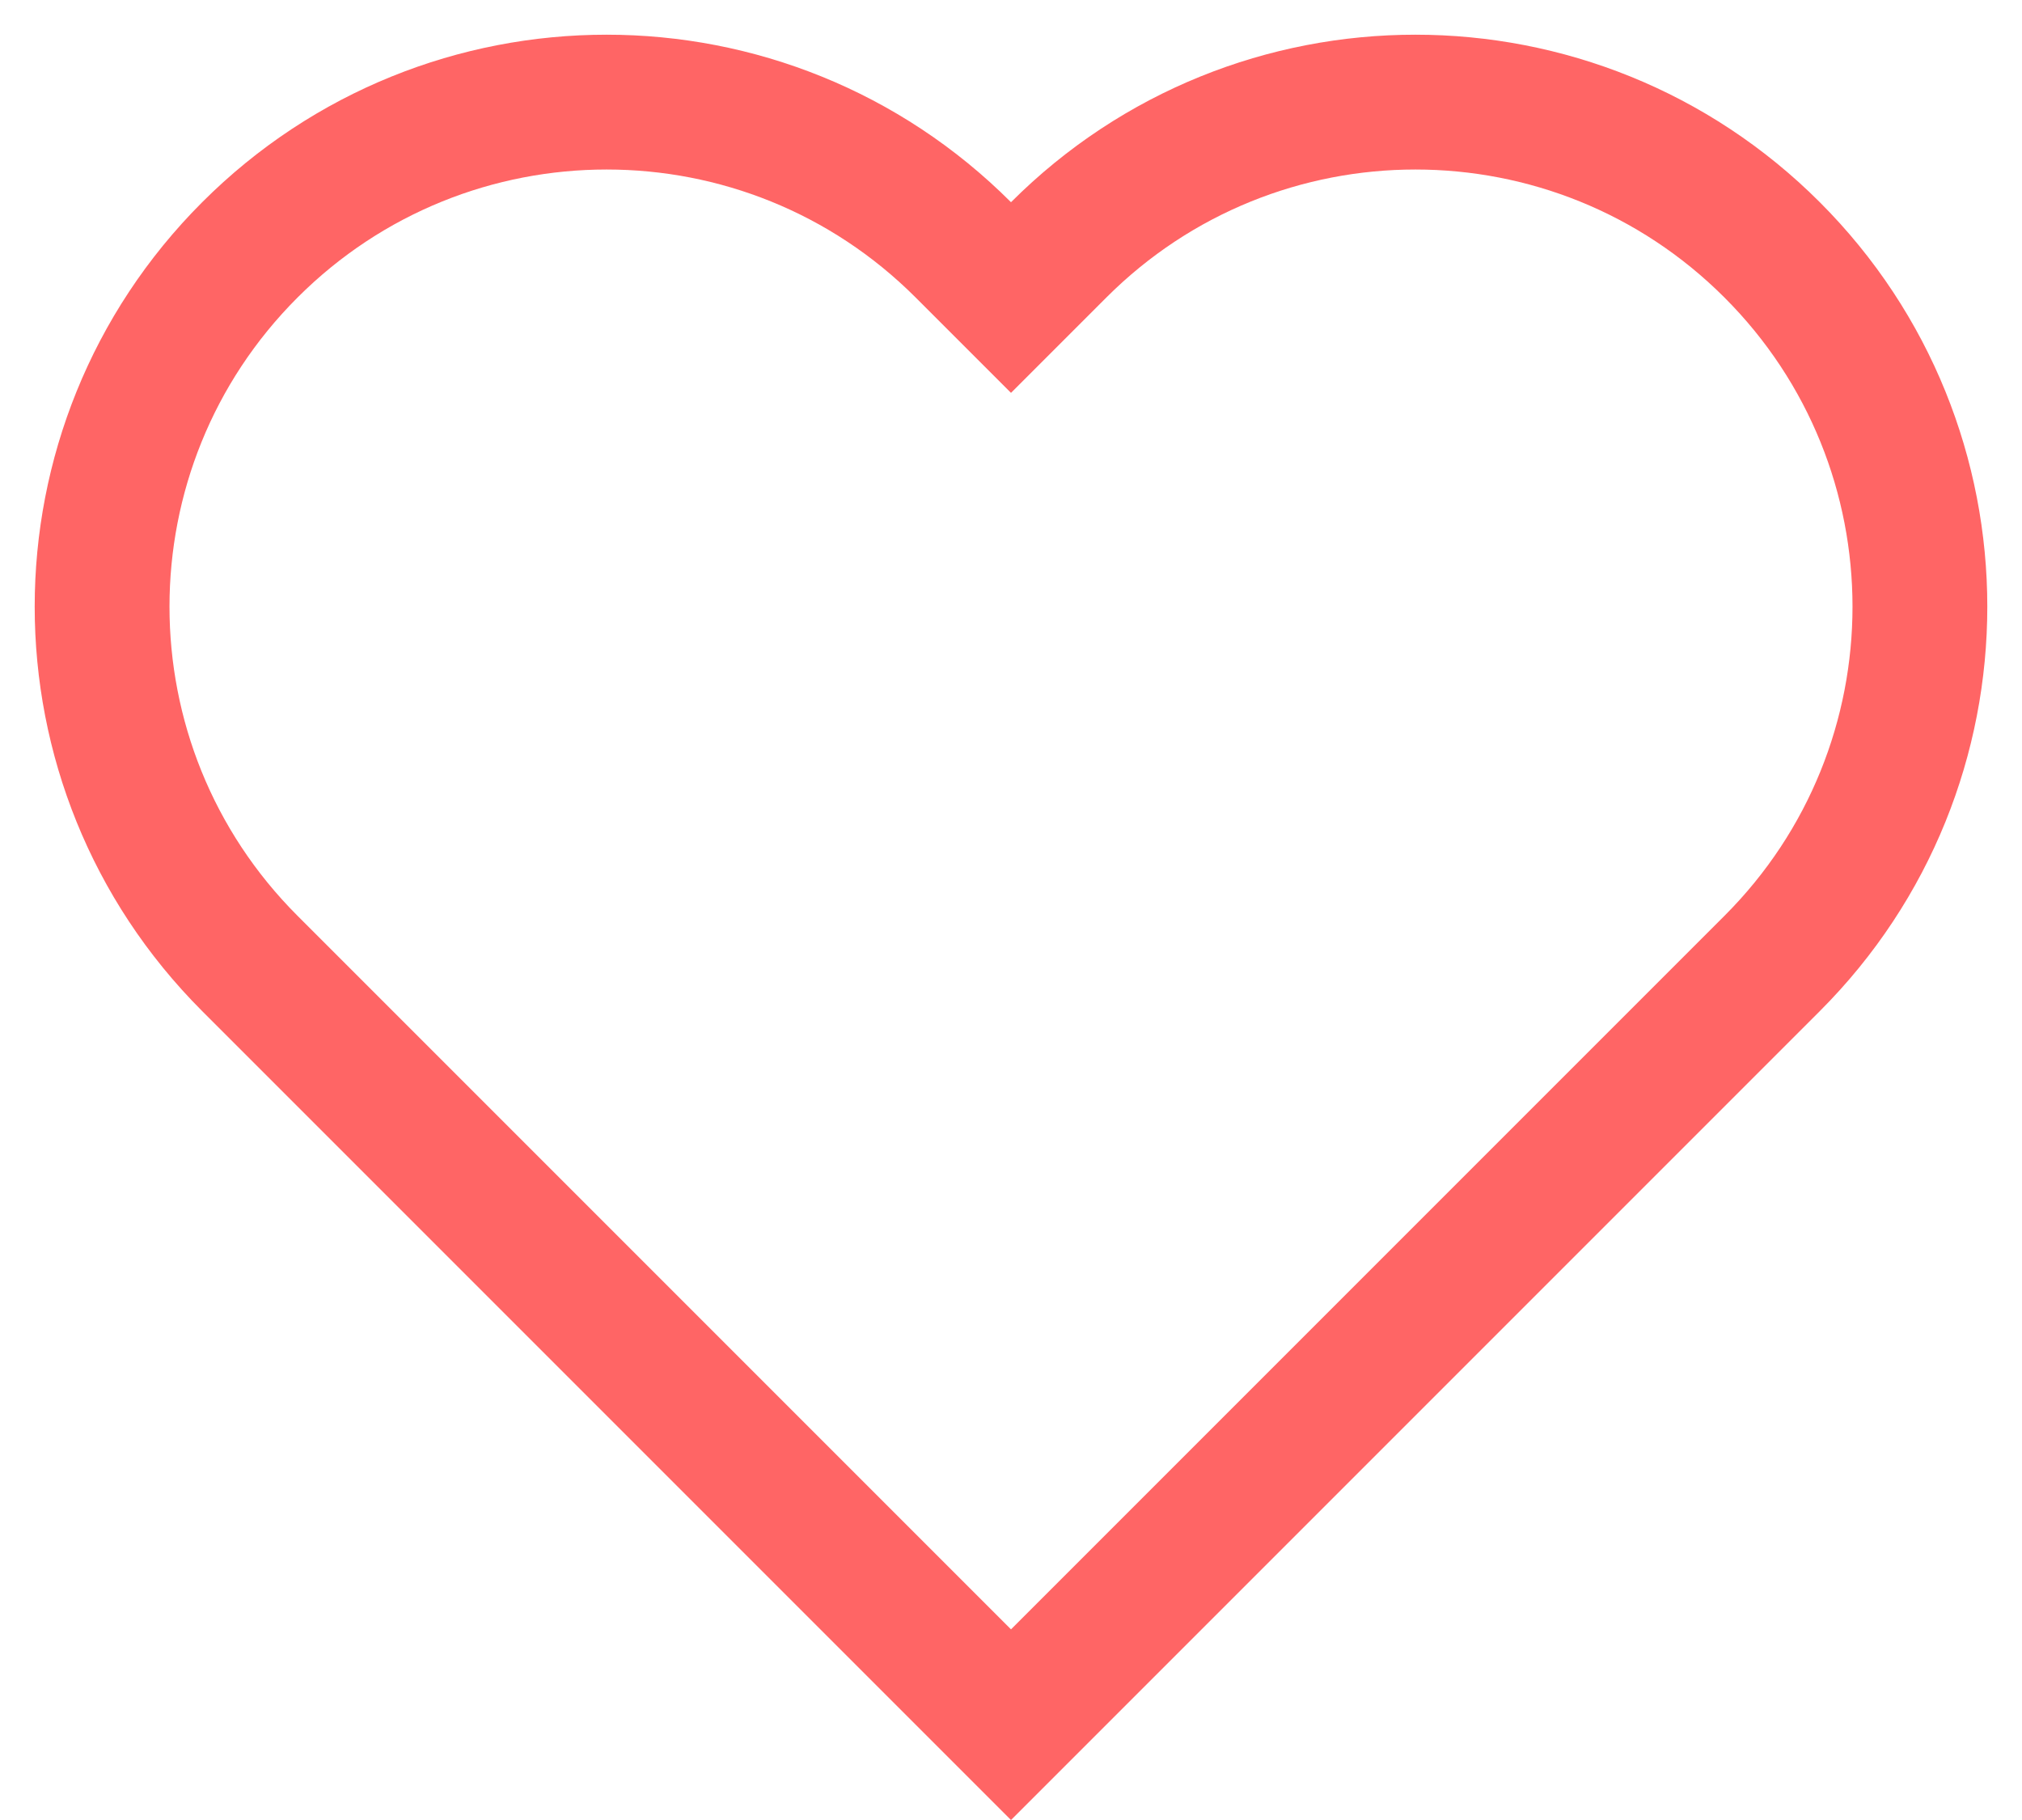 <svg width="30" height="27" viewBox="0 0 30 27" fill="none" xmlns="http://www.w3.org/2000/svg">
<path d="M14.293 3.707L15 4.414L15.707 3.707C18.63 0.784 23.37 0.784 26.293 3.707C29.216 6.63 29.216 11.37 26.293 14.293L15 25.586L3.707 14.293C0.784 11.37 0.784 6.63 3.707 3.707C6.63 0.784 11.37 0.784 14.293 3.707Z" stroke="#FF6565" stroke-width="2"/>
</svg>
